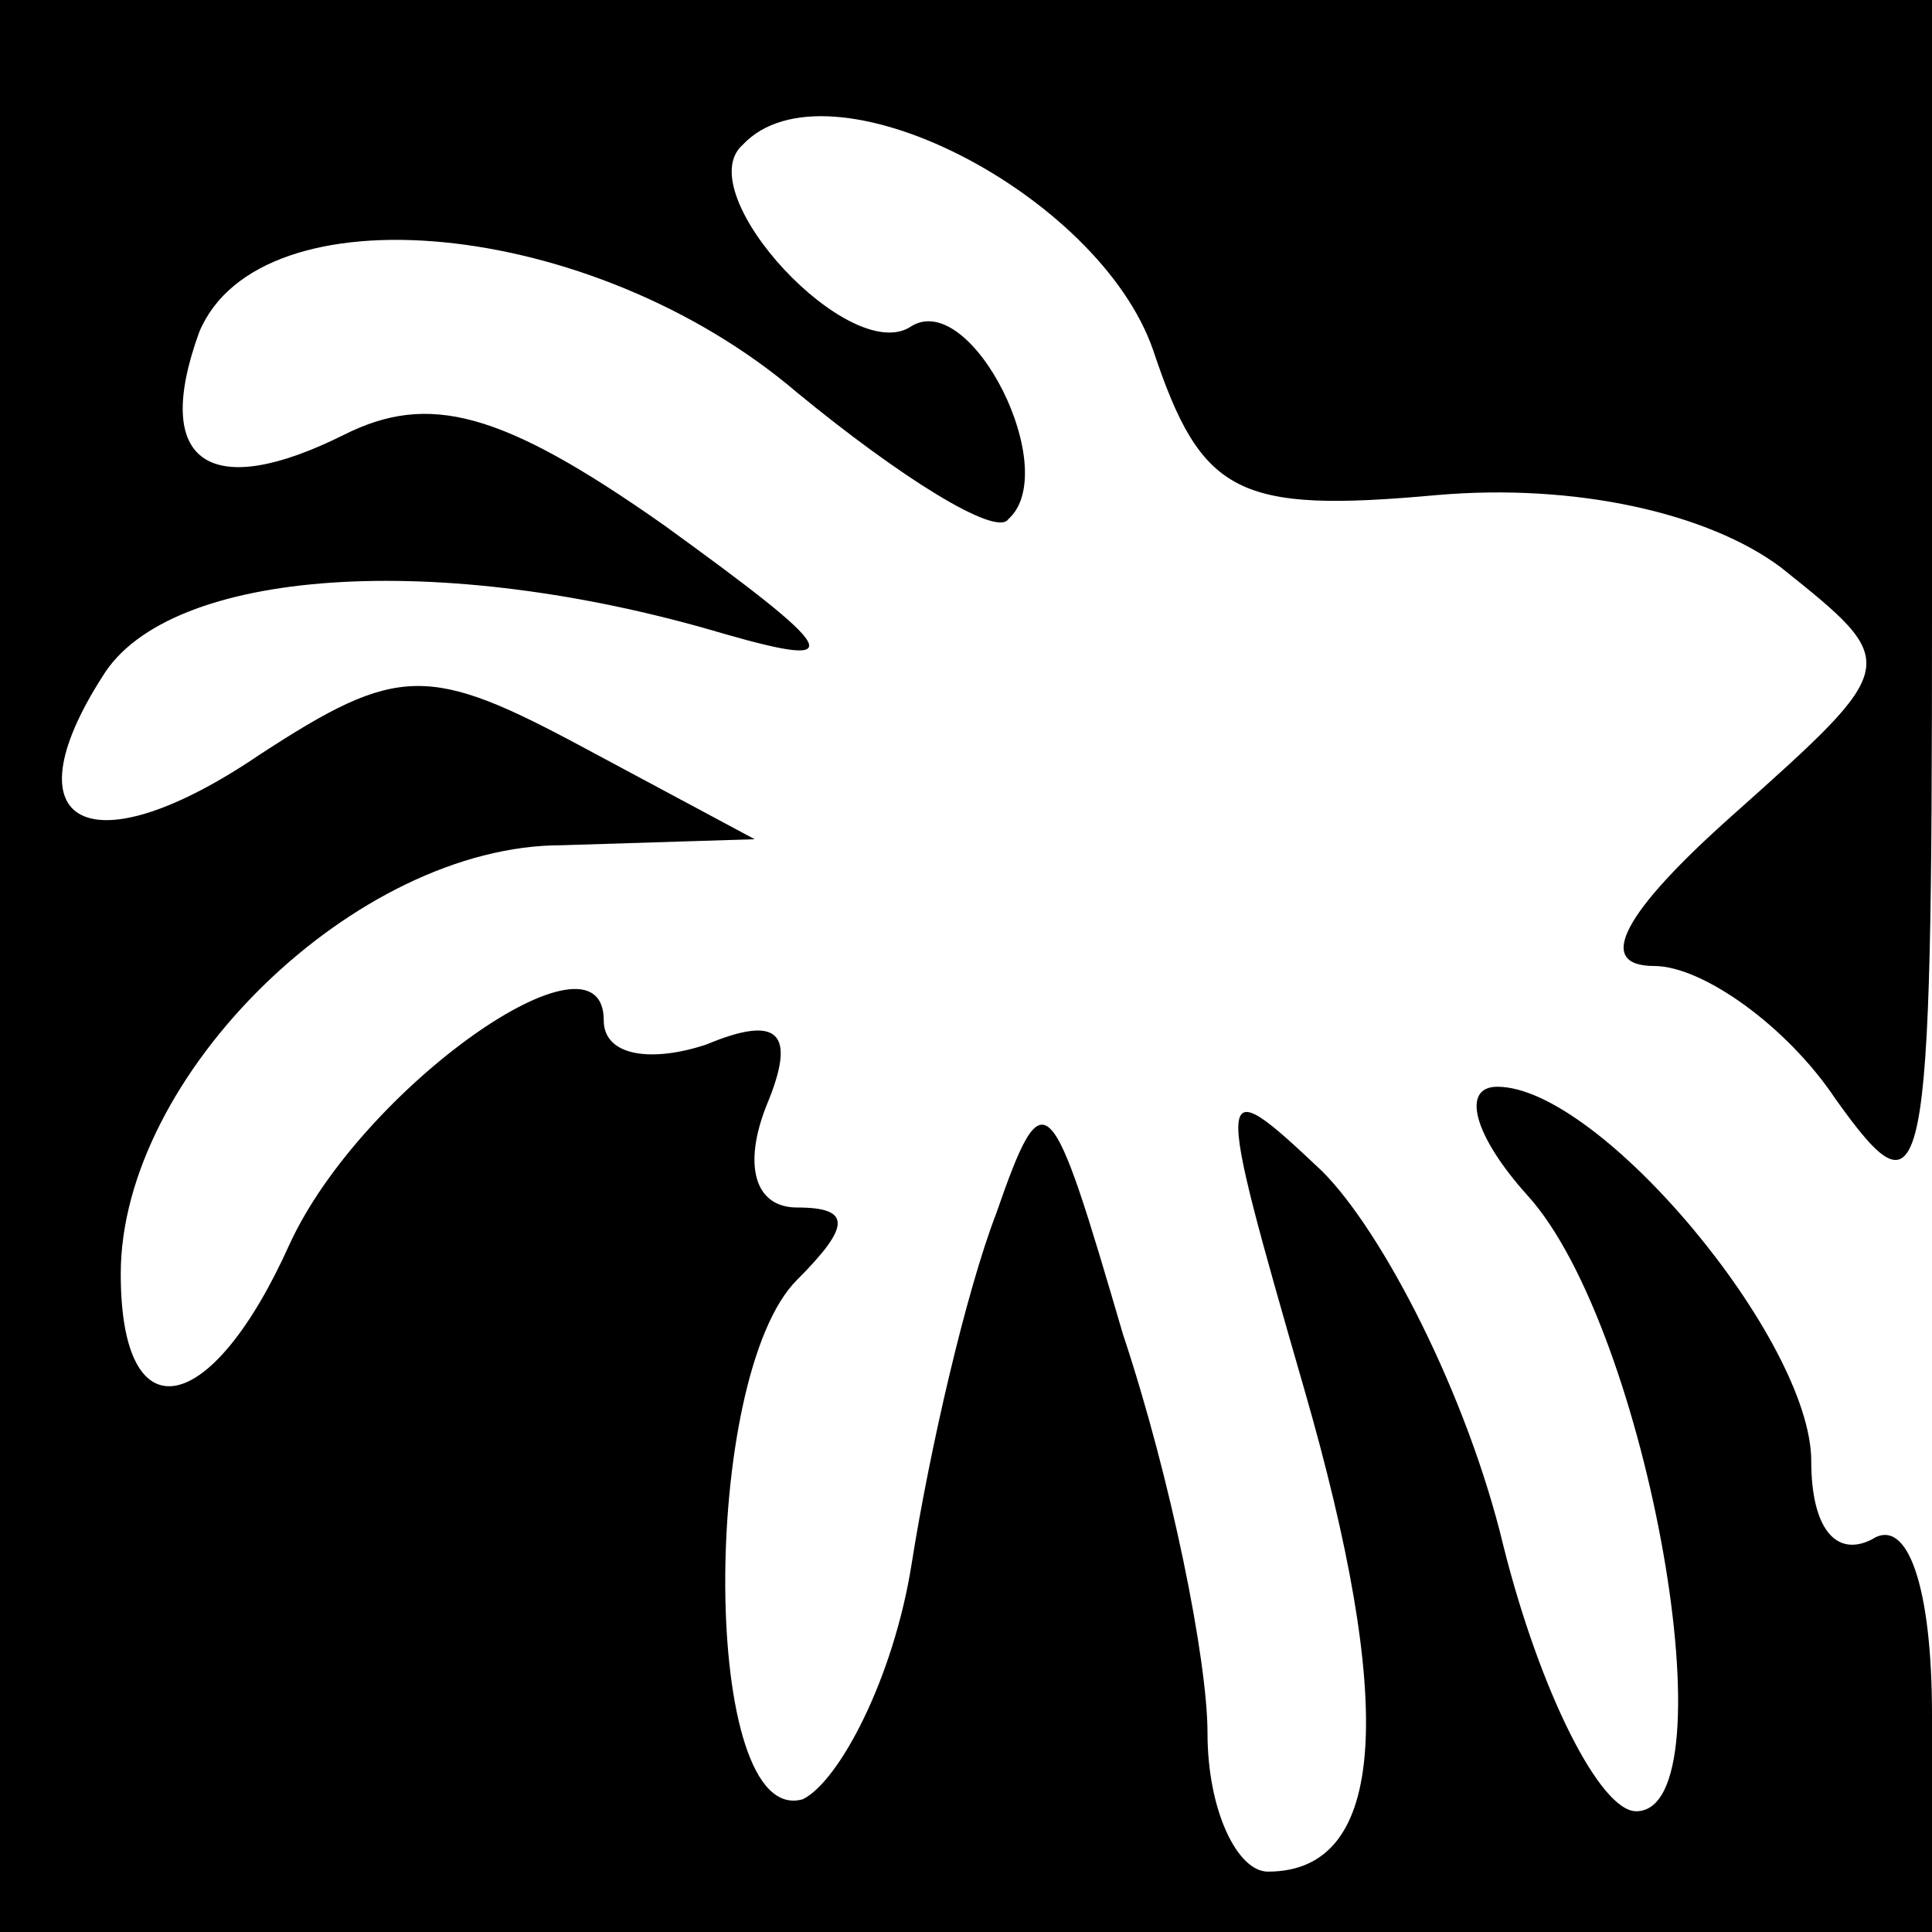 <?xml version="1.0" standalone="no"?>
<!DOCTYPE svg PUBLIC "-//W3C//DTD SVG 20010904//EN"
 "http://www.w3.org/TR/2001/REC-SVG-20010904/DTD/svg10.dtd">
<svg version="1.0" xmlns="http://www.w3.org/2000/svg"
 width="32pt" height="32pt" viewBox="0 0 32 32"
 preserveAspectRatio="xMidYMid meet">
<g transform="translate(0,32) scale(0.1,-0.1)"
fill="#000000" stroke="none">
<path fill="#000000" stroke="none" d="M0 160 l0 -160 160 0 160 0 0 36 c0 21
-4 33 -10 29 -6 -3 -10 2 -10 13 0 20 -35 62 -52 62 -6 0 -4 -8 5 -18 20 -22
34 -102 18 -102 -6 0 -16 20 -22 44 -6 25 -20 52 -30 62 -18 17 -18 16 -3 -36
15 -52 14 -80 -6 -80 -5 0 -10 10 -10 23 0 12 -6 42 -14 66 -12 41 -13 43 -21
20 -5 -13 -11 -39 -14 -58 -3 -19 -12 -36 -18 -39 -17 -5 -17 70 -1 86 9 9 9
12 0 12 -7 0 -9 7 -5 17 5 12 2 15 -10 10 -9 -3 -17 -2 -17 4 0 17 -40 -11
-52 -37 -13 -29 -28 -32 -28 -5 0 33 39 71 73 71 l32 1 -28 15 c-26 14 -31 14
-54 -1 -28 -19 -42 -12 -26 13 11 18 56 21 103 7 21 -6 19 -3 -10 18 -27 19
-39 22 -53 15 -22 -11 -32 -5 -24 17 10 24 65 19 99 -10 17 -14 33 -24 35 -21
9 8 -6 38 -16 32 -10 -7 -37 22 -28 30 14 15 59 -8 68 -34 8 -24 14 -27 47
-24 23 2 45 -3 57 -12 20 -16 20 -16 -8 -41 -18 -16 -23 -25 -13 -25 8 0 22
-10 30 -22 15 -21 16 -16 16 80 l0 102 -160 0 -160 0 0 -160z"/>
</g>
</svg>
